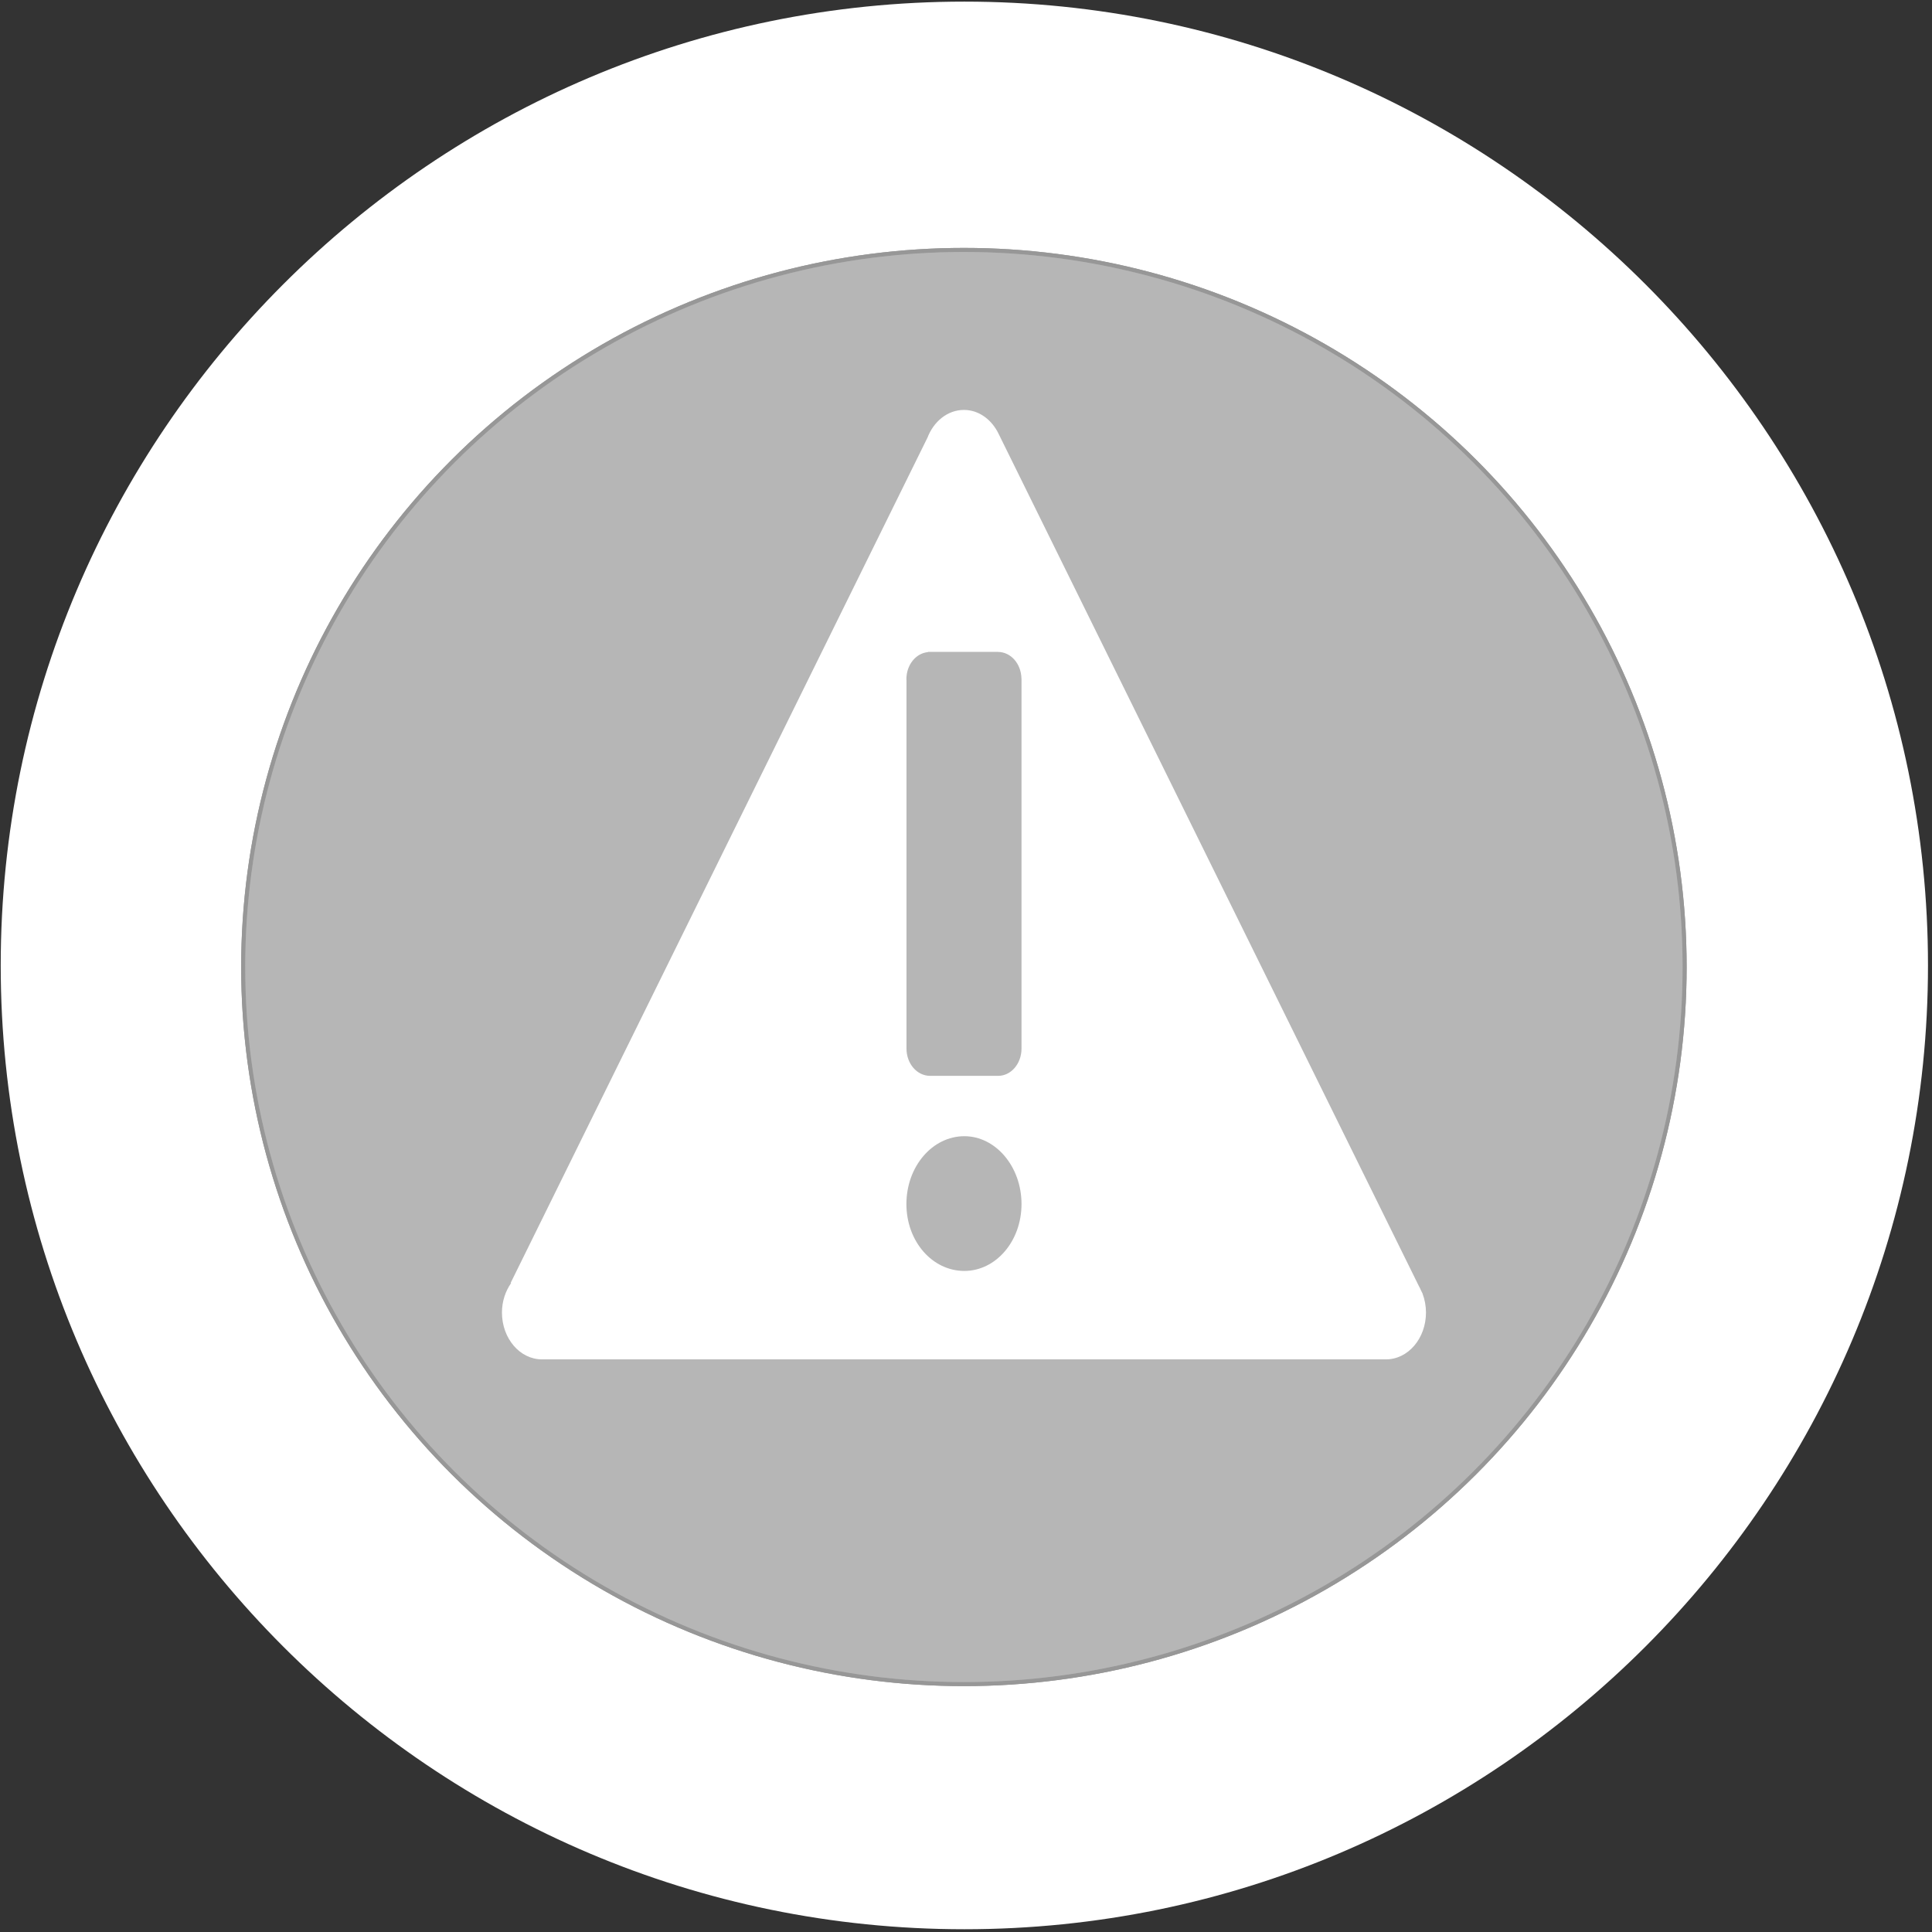 <?xml version="1.0" encoding="UTF-8"?>
<svg width="35px" height="35px" viewBox="0 0 475 475" version="1.1" xmlns="http://www.w3.org/2000/svg" xmlns:xlink="http://www.w3.org/1999/xlink">
    <rect x="0" y="0" width="475" height="475" fill="#333333" stroke="none"/>
    <!-- Generator: Sketch 48.1 (47250) - http://www.bohemiancoding.com/sketch -->
    <title>报警信息LEFT</title>
    <desc>Created with Sketch.</desc>
    <defs></defs>
    <g id="圆图标" stroke="none" stroke-width="1" fill="none" fill-rule="evenodd">
        <g id="报警信息" fill="#FFFFFF">
            <g id="定位监管" transform="translate(-1, -1)">
                <g id="Group" transform="translate(0.627, 0.679)">
                    <path d="M237.469,474.644 C106.831,474.644 0.55,368.345 0.55,237.689 C0.55,107.024 106.831,0.719 237.469,0.719 C368.105,0.719 474.387,107.024 474.387,237.689 C474.387,368.347 368.105,474.644 237.469,474.644 Z M237.357,414.37 C335.217,414.37 414.549,335.438 414.549,238.071 C414.549,140.703 335.217,61.771 237.357,61.771 C139.497,61.771 60.165,140.703 60.165,238.071 C60.165,335.438 139.497,414.37 237.357,414.37 Z" id="Combined-Shape" fill-rule="nonzero"></path>
                    <ellipse id="Oval-path" stroke="#979797" fill-opacity="0.4" cx="237.357" cy="238.071" rx="177.192" ry="176.299"></ellipse>
                </g>
                <ellipse id="Oval-path" stroke="#979797" fill-opacity="0.4" cx="237.984" cy="238.75" rx="177.192" ry="176.299"></ellipse>
            </g>
            <g id="fi-alert" transform="translate(123, 100)">
                <g id="Layer_1">
                    <path d="M226.763,218.106 L226.779,218.093 L226.399,217.323 C226.212,216.913 226.032,216.499 225.807,216.121 L122.576,6.781 C120.902,3.224 117.711,0.784 113.995,0.784 C109.968,0.784 106.514,3.628 104.997,7.688 L104.986,7.682 L2.557,215.396 L2.656,215.463 C1.273,217.445 0.41,219.943 0.41,222.701 C0.41,229.056 4.811,234.213 10.237,234.213 L10.237,234.213 L217.76,234.213 L217.76,234.213 C223.189,234.213 227.59,229.06 227.59,222.704 C227.59,221.065 227.289,219.517 226.763,218.106 L226.763,218.106 Z M114.096,212.472 C106.224,212.472 99.851,205.234 99.851,196.021 C99.851,186.805 106.221,179.347 114.096,179.347 C121.773,179.347 128.147,186.802 128.147,196.021 C128.149,205.234 121.773,212.472 114.096,212.472 L114.096,212.472 Z M128.147,66.995 L128.147,157.74 L128.141,157.74 C128.141,157.756 128.147,157.772 128.147,157.792 C128.147,161.553 125.545,164.506 122.411,164.506 C122.398,164.506 122.387,164.503 122.373,164.503 L122.373,164.506 L105.685,164.506 C102.469,164.506 99.87,161.553 99.87,157.792 C99.87,157.776 99.875,157.76 99.875,157.74 L99.87,157.74 L99.87,67.239 C99.867,67.155 99.848,67.075 99.848,66.992 C99.848,63.41 102.217,60.591 105.148,60.328 L105.148,60.277 L122.37,60.277 L122.37,60.28 C125.517,60.303 128.051,63.157 128.13,66.819 L128.144,66.819 L128.144,66.989 L128.144,66.995 L128.147,66.995 L128.147,66.995 Z" id="Shape"></path>
                </g>
            </g>
        </g>
    </g>
</svg>